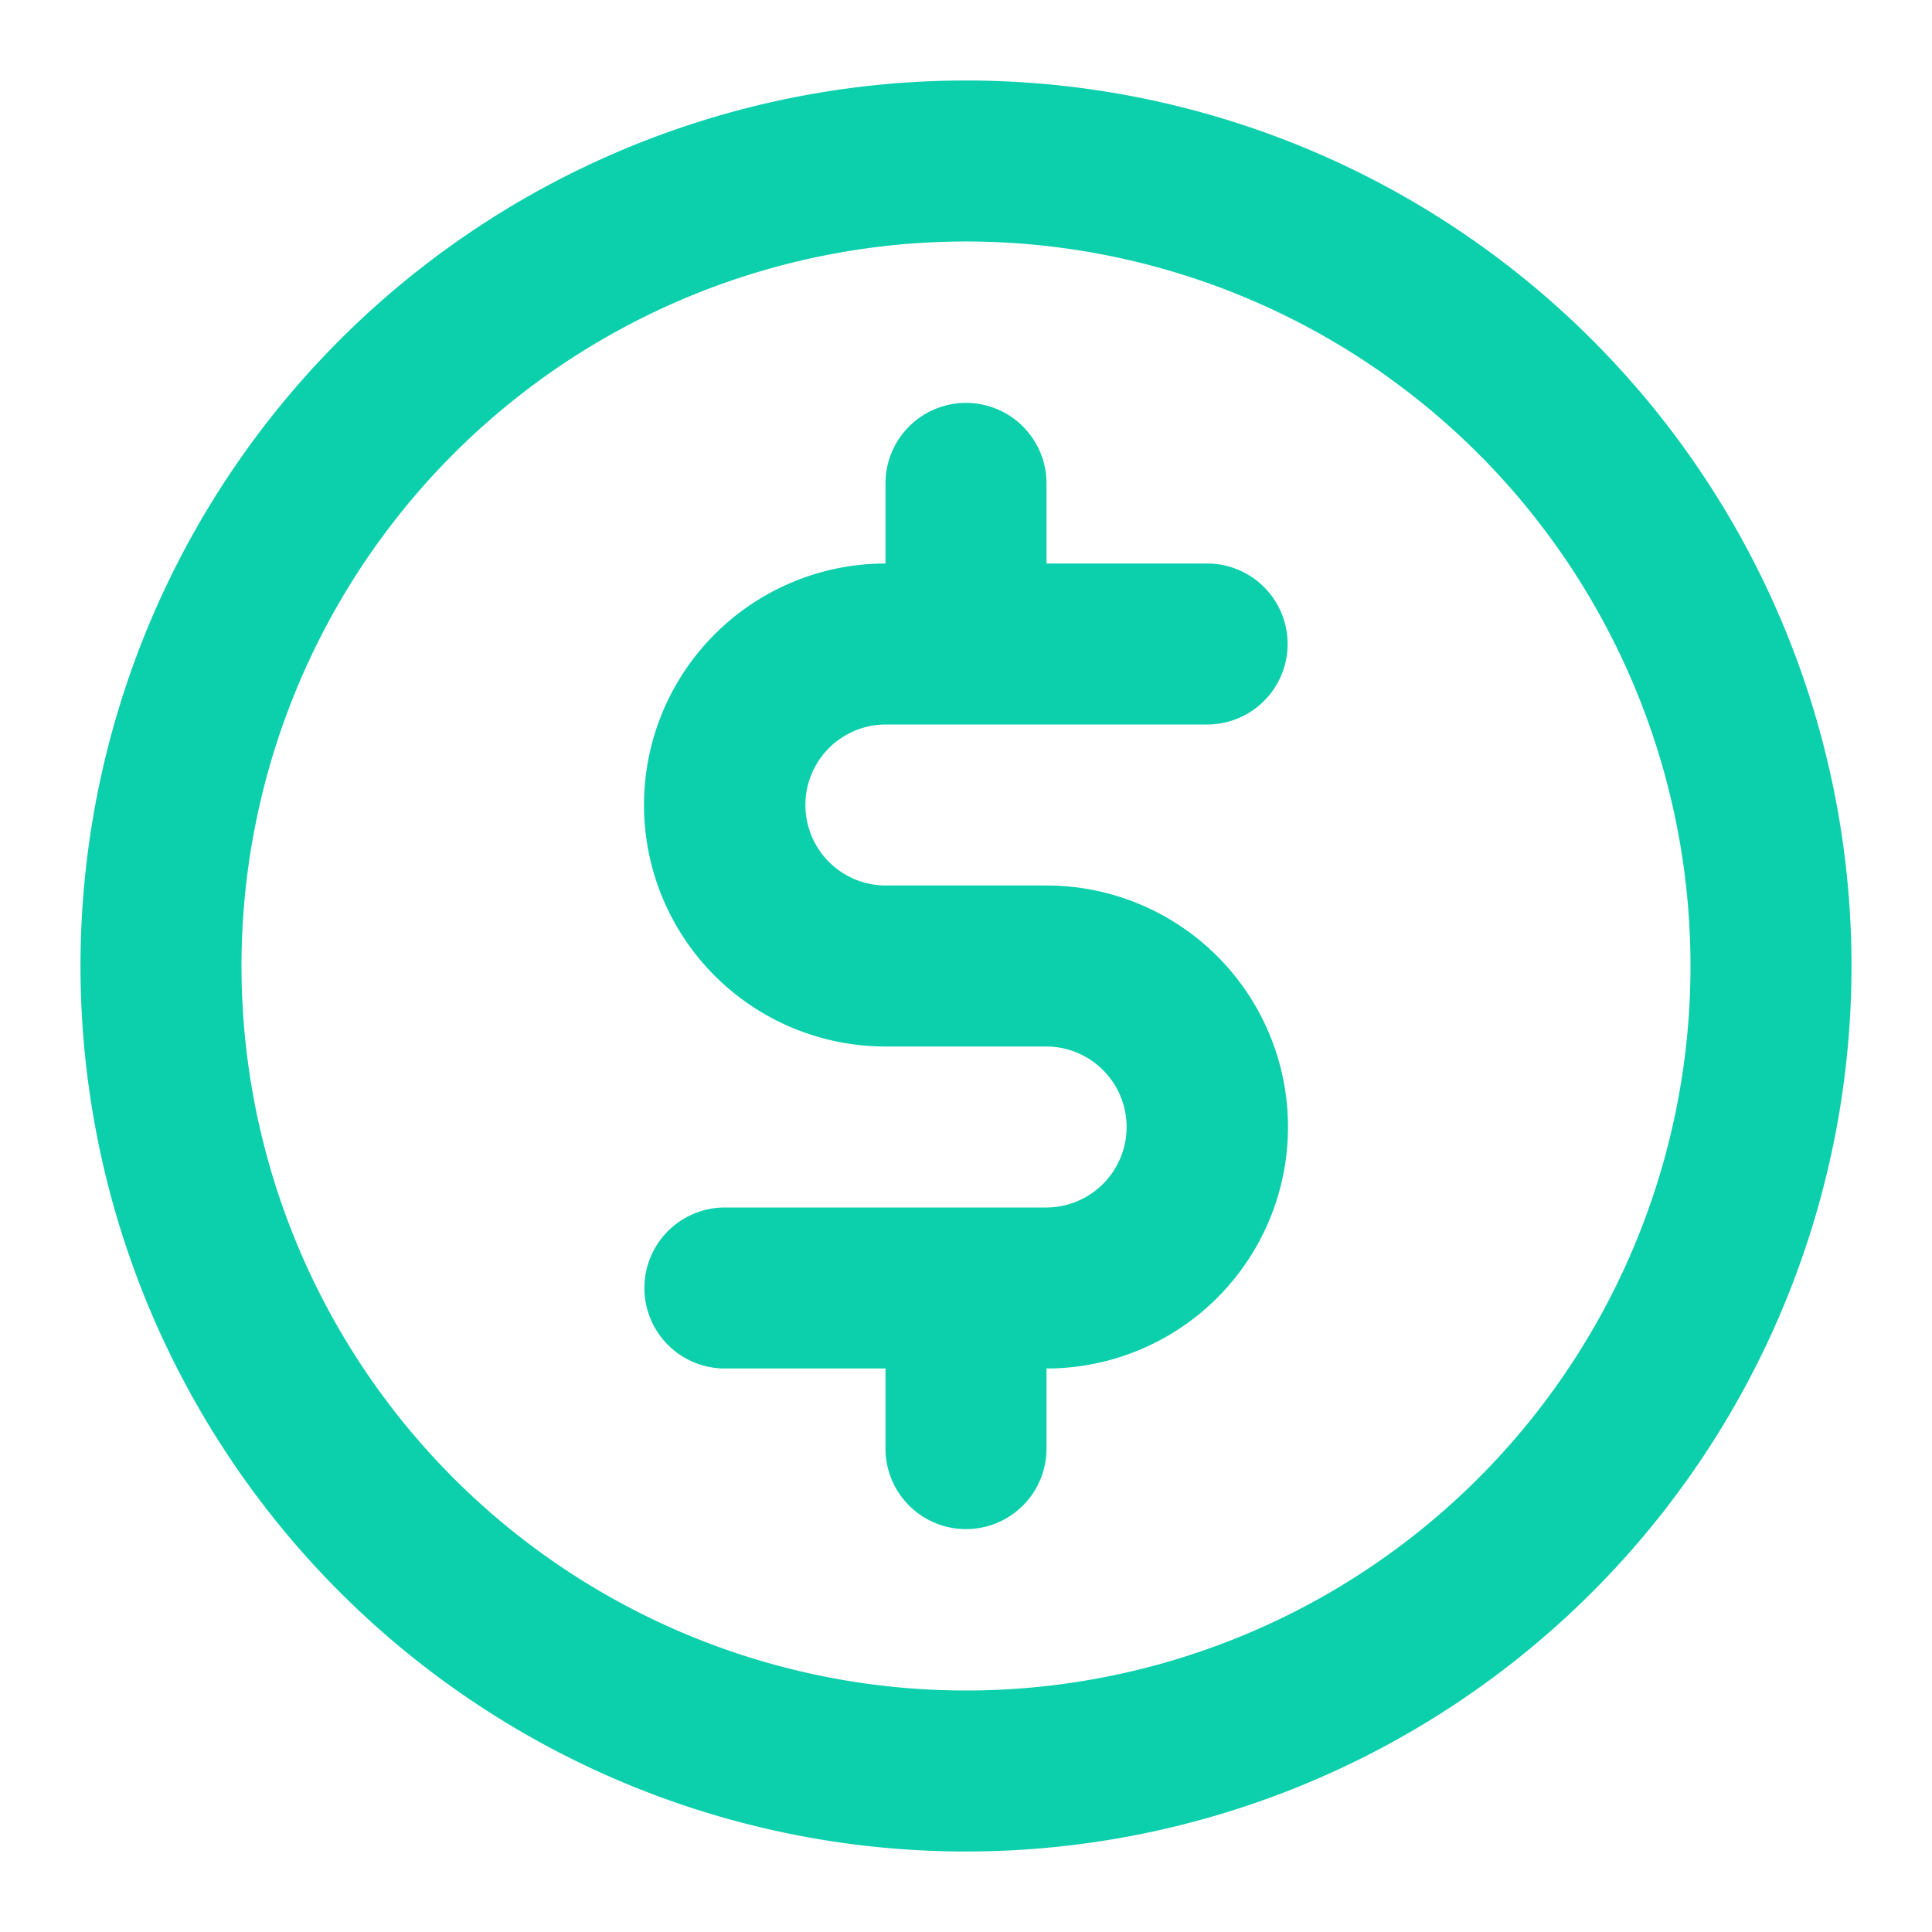 <svg class="svg-icon" style="width: 1em; height: 1em;vertical-align: middle;fill: currentColor;overflow: hidden;" viewBox="0 0 1024 1024" version="1.1" xmlns="http://www.w3.org/2000/svg"><path d="M469.333 384h170.667a42.667 42.667 0 0 0 0-85.333h-85.333V256a42.667 42.667 0 0 0-85.333 0v42.667a128 128 0 0 0 0 256h85.333a42.667 42.667 0 0 1 0 85.333H384a42.667 42.667 0 0 0 0 85.333h85.333v42.667a42.667 42.667 0 0 0 85.333 0v-42.667a128 128 0 0 0 0-256h-85.333a42.667 42.667 0 0 1 0-85.333z m42.667-341.333a469.333 469.333 0 1 0 469.333 469.333A469.333 469.333 0 0 0 512 42.667z m0 853.333a384 384 0 1 1 384-384 384 384 0 0 1-384 384z"  fill="#0ccfac"/></svg>